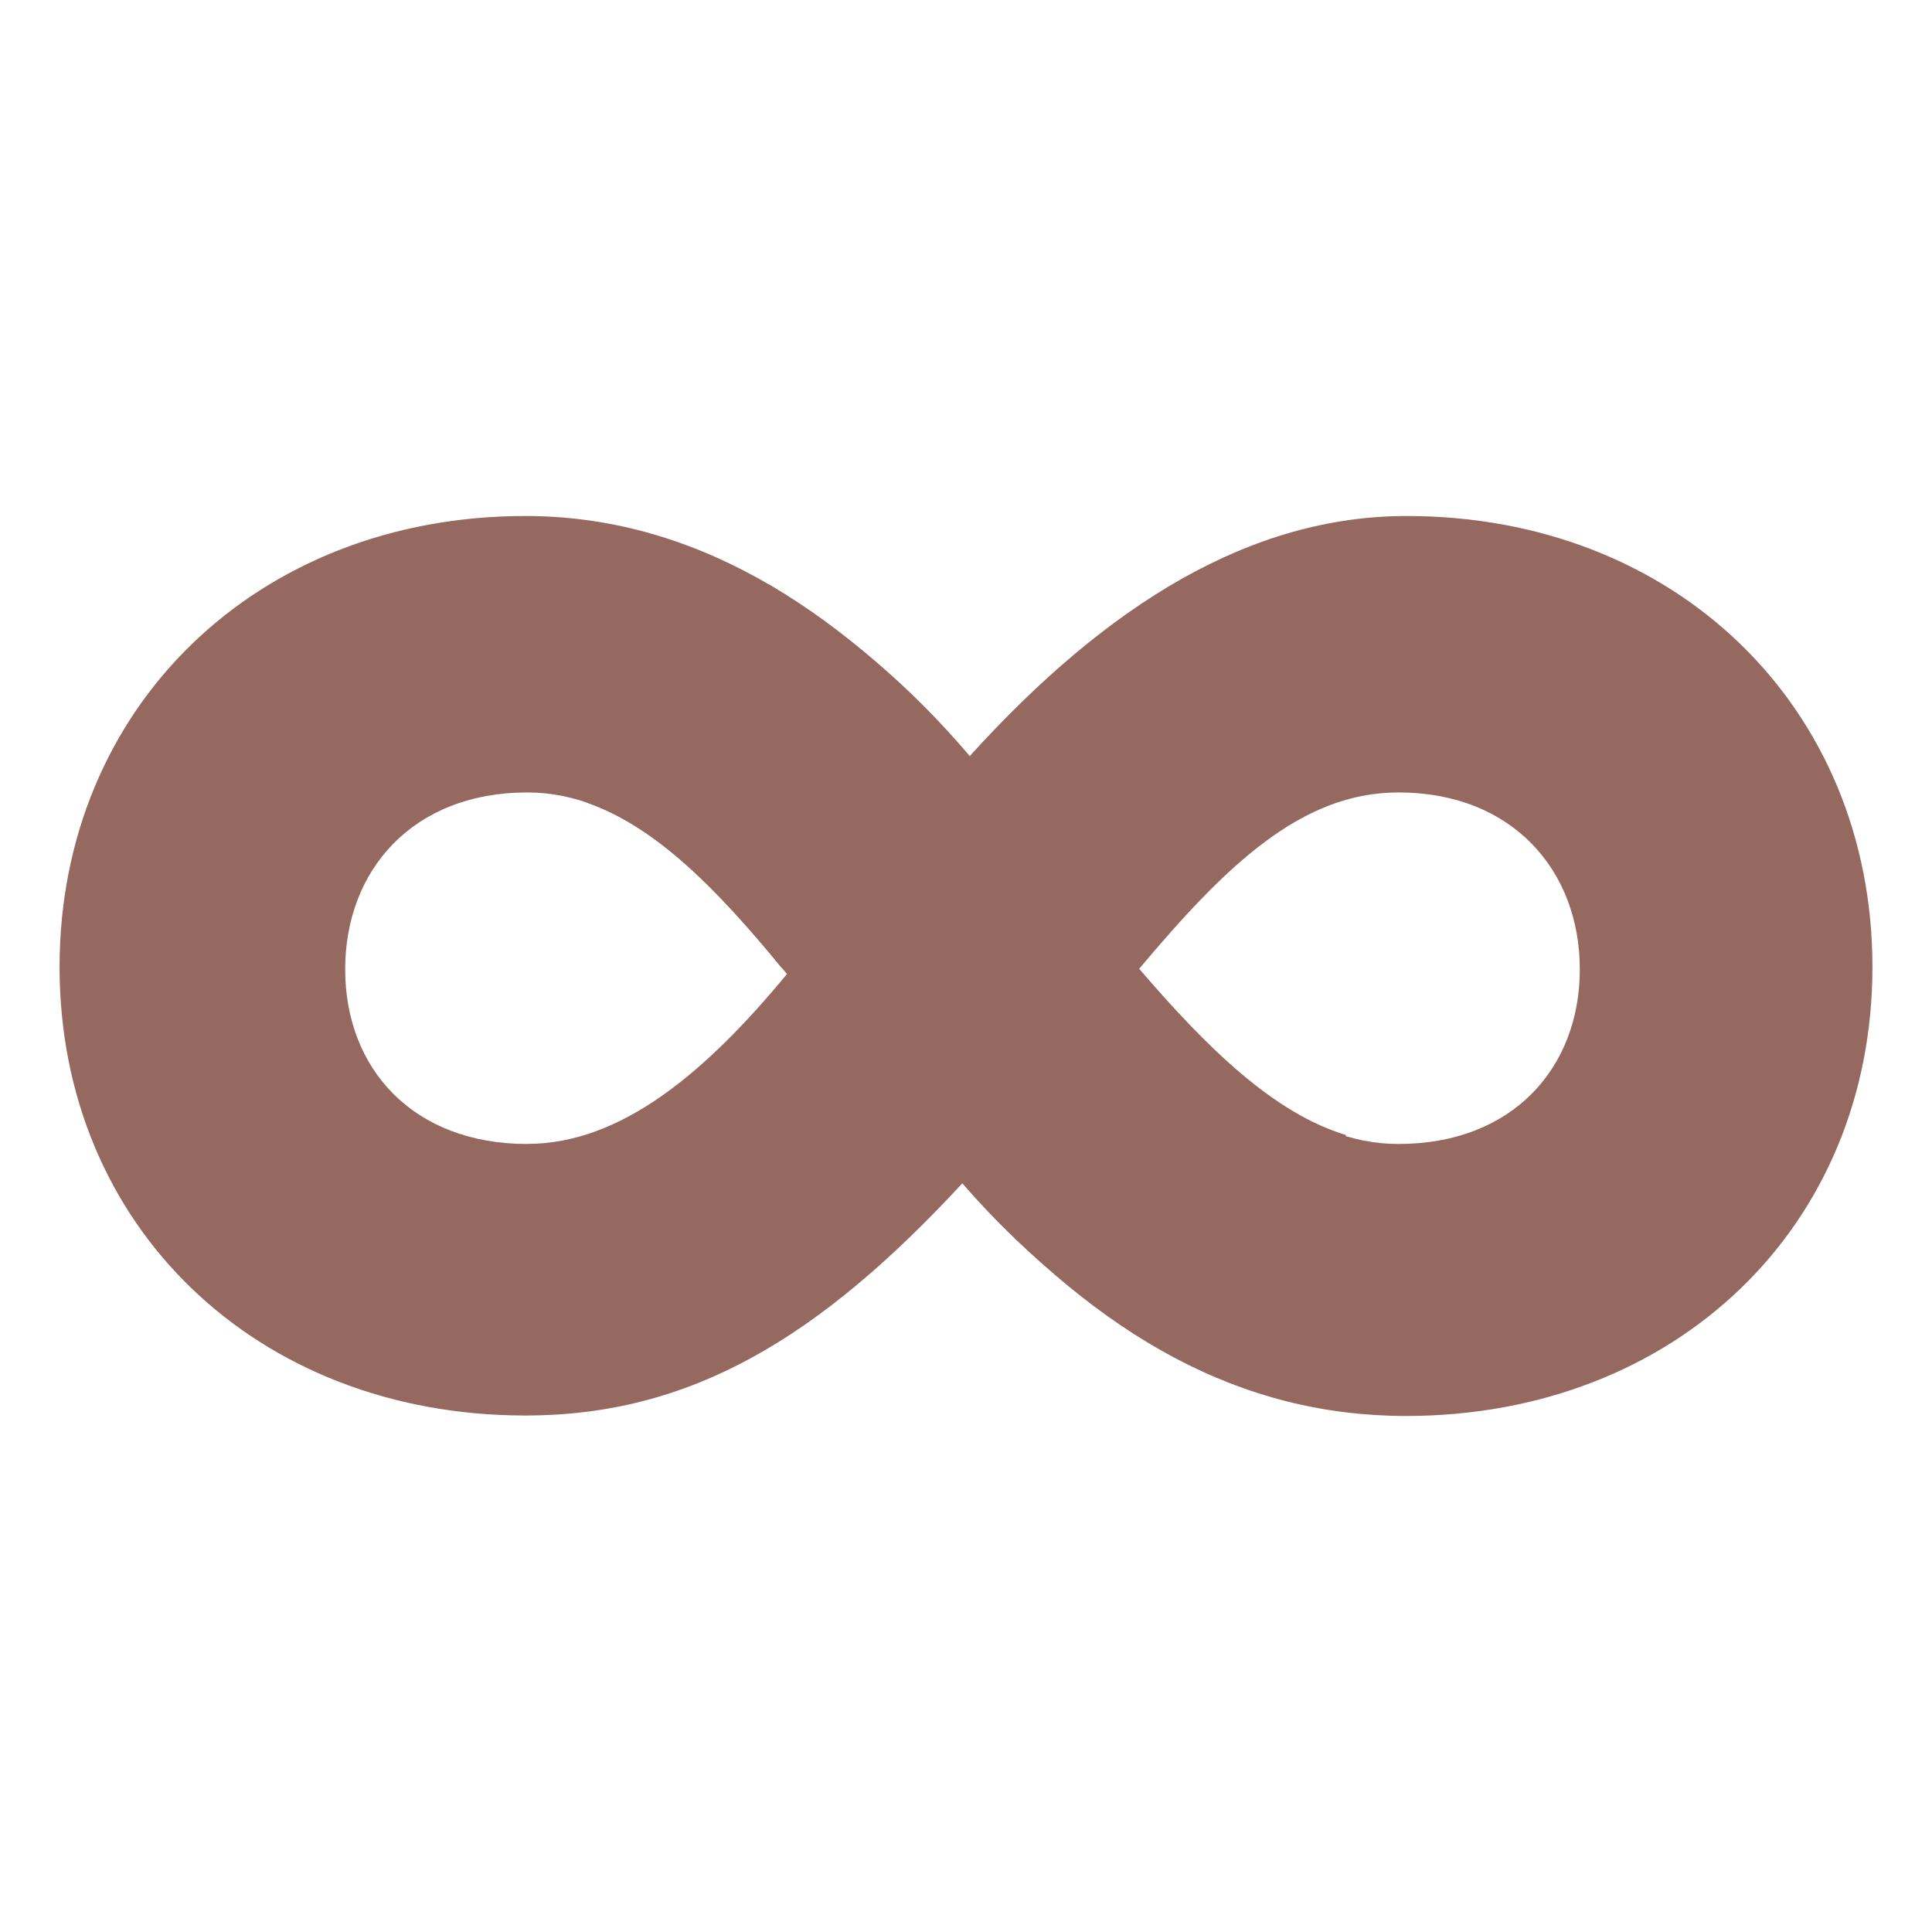 <svg xmlns="http://www.w3.org/2000/svg" fill="none" viewBox="-0.5 -0.5 24 24" id="Apache-Superset-Icon--Streamline-Svg-Logos.svg" height="24" width="24">
          <desc>Apache Superset Icon Streamline Icon: https://streamlinehq.com</desc>
          <path fill="#956860" d="M16.974 5.91c-1.931 0 -3.71 1.086 -5.429 2.984C9.856 6.967 8.047 5.91 6.026 5.91 2.681 5.91 0.24 8.298 0.24 11.512c0 3.214 2.441 5.572 5.787 5.572 2.056 0 3.65 -0.964 5.429 -2.886 1.719 1.928 3.468 2.892 5.518 2.892C20.319 17.084 22.76 14.735 22.76 11.512S20.319 5.91 16.974 5.91ZM6.05 13.711c-1.418 0 -2.262 -0.934 -2.262 -2.17 0 -1.236 0.845 -2.197 2.262 -2.197 1.194 0 2.17 0.961 3.226 2.256 -0.997 1.206 -2.05 2.11 -3.226 2.11Zm10.822 0c-1.176 0 -2.17 -0.934 -3.226 -2.17 1.086 -1.295 2.021 -2.197 3.226 -2.197 1.418 0 2.253 0.973 2.253 2.197s-0.836 2.17 -2.253 2.17Z" stroke-width="1"></path><path fill="#956860" d="m13.974 16.287 2.25 -2.686c-0.895 -0.269 -1.722 -1.074 -2.579 -2.074l-2.191 2.671c0.717 0.832 1.569 1.538 2.519 2.089Z" stroke-width="1"></path><path fill="#956860" d="M11.545 8.891c-0.712 -0.844 -1.558 -1.566 -2.504 -2.137l-2.253 2.716c0.857 0.298 1.615 1.068 2.42 2.05l0.09 0.063 2.247 -2.692Z" stroke-width="1"></path>
        </svg>